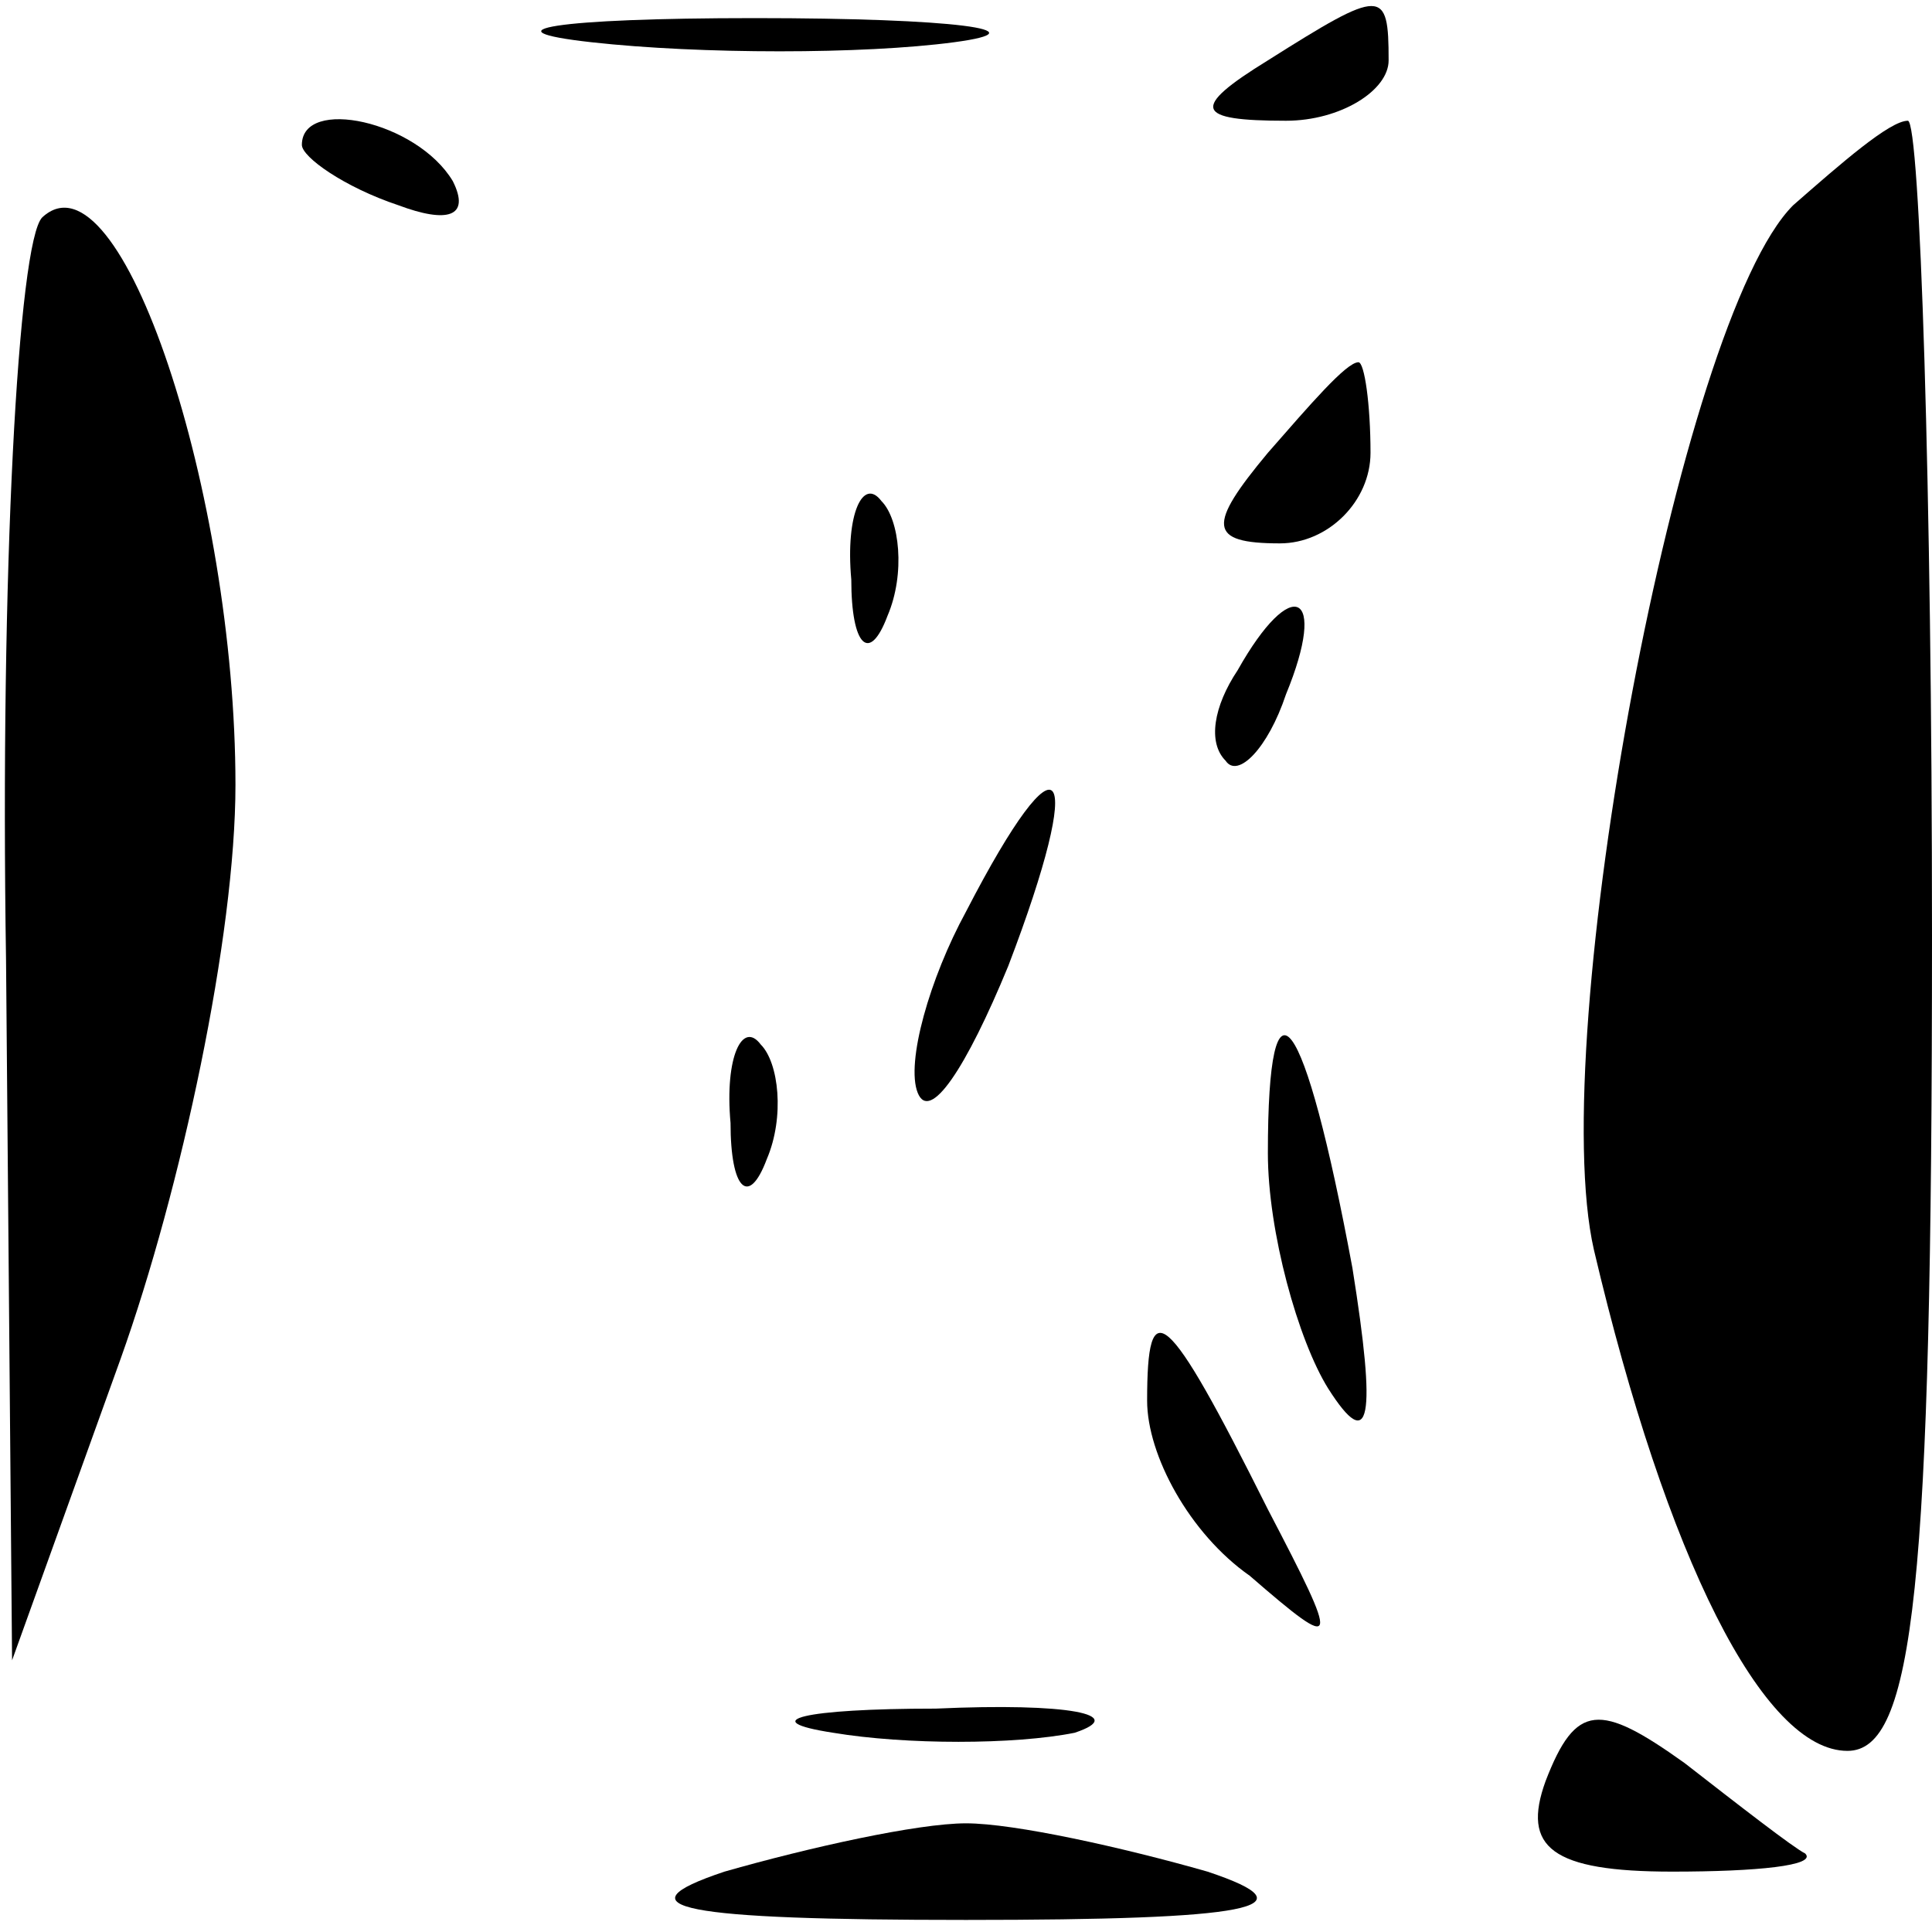 <?xml version="1.0" standalone="no"?>
<!DOCTYPE svg PUBLIC "-//W3C//DTD SVG 20010904//EN"
 "http://www.w3.org/TR/2001/REC-SVG-20010904/DTD/svg10.dtd">
<svg version="1.0" xmlns="http://www.w3.org/2000/svg"
 width="32pt" height="32pt" viewBox="0 0 32 32"
 preserveAspectRatio="xMidYMid meet">
<g transform="translate(0,32) scale(0.1,-0.1)"
fill="#000000" stroke="none">
<path fill="#000000" stroke="none" d="M98 313 c18 -2 45 -2 60 0 15 2 0 4
-33 4 -33 0 -45 -2 -27 -4z"/>
<path fill="#000000" stroke="none" d="M210 310 c-13 -8 -12 -10 3 -10 9 0 17
5 17 10 0 12 -1 12 -20 0z"/>
<path fill="#000000" stroke="none" d="M50 296 c0 -2 7 -7 16 -10 8 -3 12 -2
9 4 -6 10 -25 14 -25 6z"/>
<path fill="#000000" stroke="none" d="M297 286 c-19 -19 -41 -138 -33 -173
12 -51 28 -83 42 -83 11 0 14 27 14 135 0 74 -2 135 -4 135 -3 0 -11 -7 -19
-14z"/>
<path fill="#000000" stroke="none" d="M7 284 c-4 -4 -7 -59 -6 -123 l1 -116
18 50 c10 28 19 70 19 95 0 48 -19 106 -32 94z"/>
<path fill="#000000" stroke="none" d="M210 245 c-10 -12 -10 -15 2 -15 8 0
15 7 15 15 0 8 -1 15 -2 15 -2 0 -8 -7 -15 -15z"/>
<path fill="#000000" stroke="none" d="M141 224 c0 -11 3 -14 6 -6 3 7 2 16
-1 19 -3 4 -6 -2 -5 -13z"/>
<path fill="#000000" stroke="none" d="M205 209 c-4 -6 -5 -12 -2 -15 2 -3 7
2 10 11 7 17 1 20 -8 4z"/>
<path fill="#000000" stroke="none" d="M160 169 c-6 -11 -10 -25 -8 -30 2 -5
8 4 15 21 13 34 9 40 -7 9z"/>
<path fill="#000000" stroke="none" d="M121 134 c0 -11 3 -14 6 -6 3 7 2 16
-1 19 -3 4 -6 -2 -5 -13z"/>
<path fill="#000000" stroke="none" d="M210 129 c0 -13 5 -31 10 -39 7 -11 8
-5 4 20 -8 43 -14 51 -14 19z"/>
<path fill="#000000" stroke="none" d="M190 88 c0 -9 7 -22 17 -29 15 -13 15
-12 3 11 -17 34 -20 36 -20 18z"/>
<path fill="#000000" stroke="none" d="M138 33 c12 -2 30 -2 40 0 9 3 -1 5
-23 4 -22 0 -30 -2 -17 -4z"/>
<path fill="#000000" stroke="none" d="M256 25 c-4 -11 1 -15 21 -15 14 0 24
1 22 3 -2 1 -11 8 -20 15 -14 10 -18 10 -23 -3z"/>
<path fill="#000000" stroke="none" d="M120 10 c-18 -6 -7 -8 40 -8 47 0 58 2
40 8 -14 4 -32 8 -40 8 -8 0 -26 -4 -40 -8z"/>
</g>
</svg>
